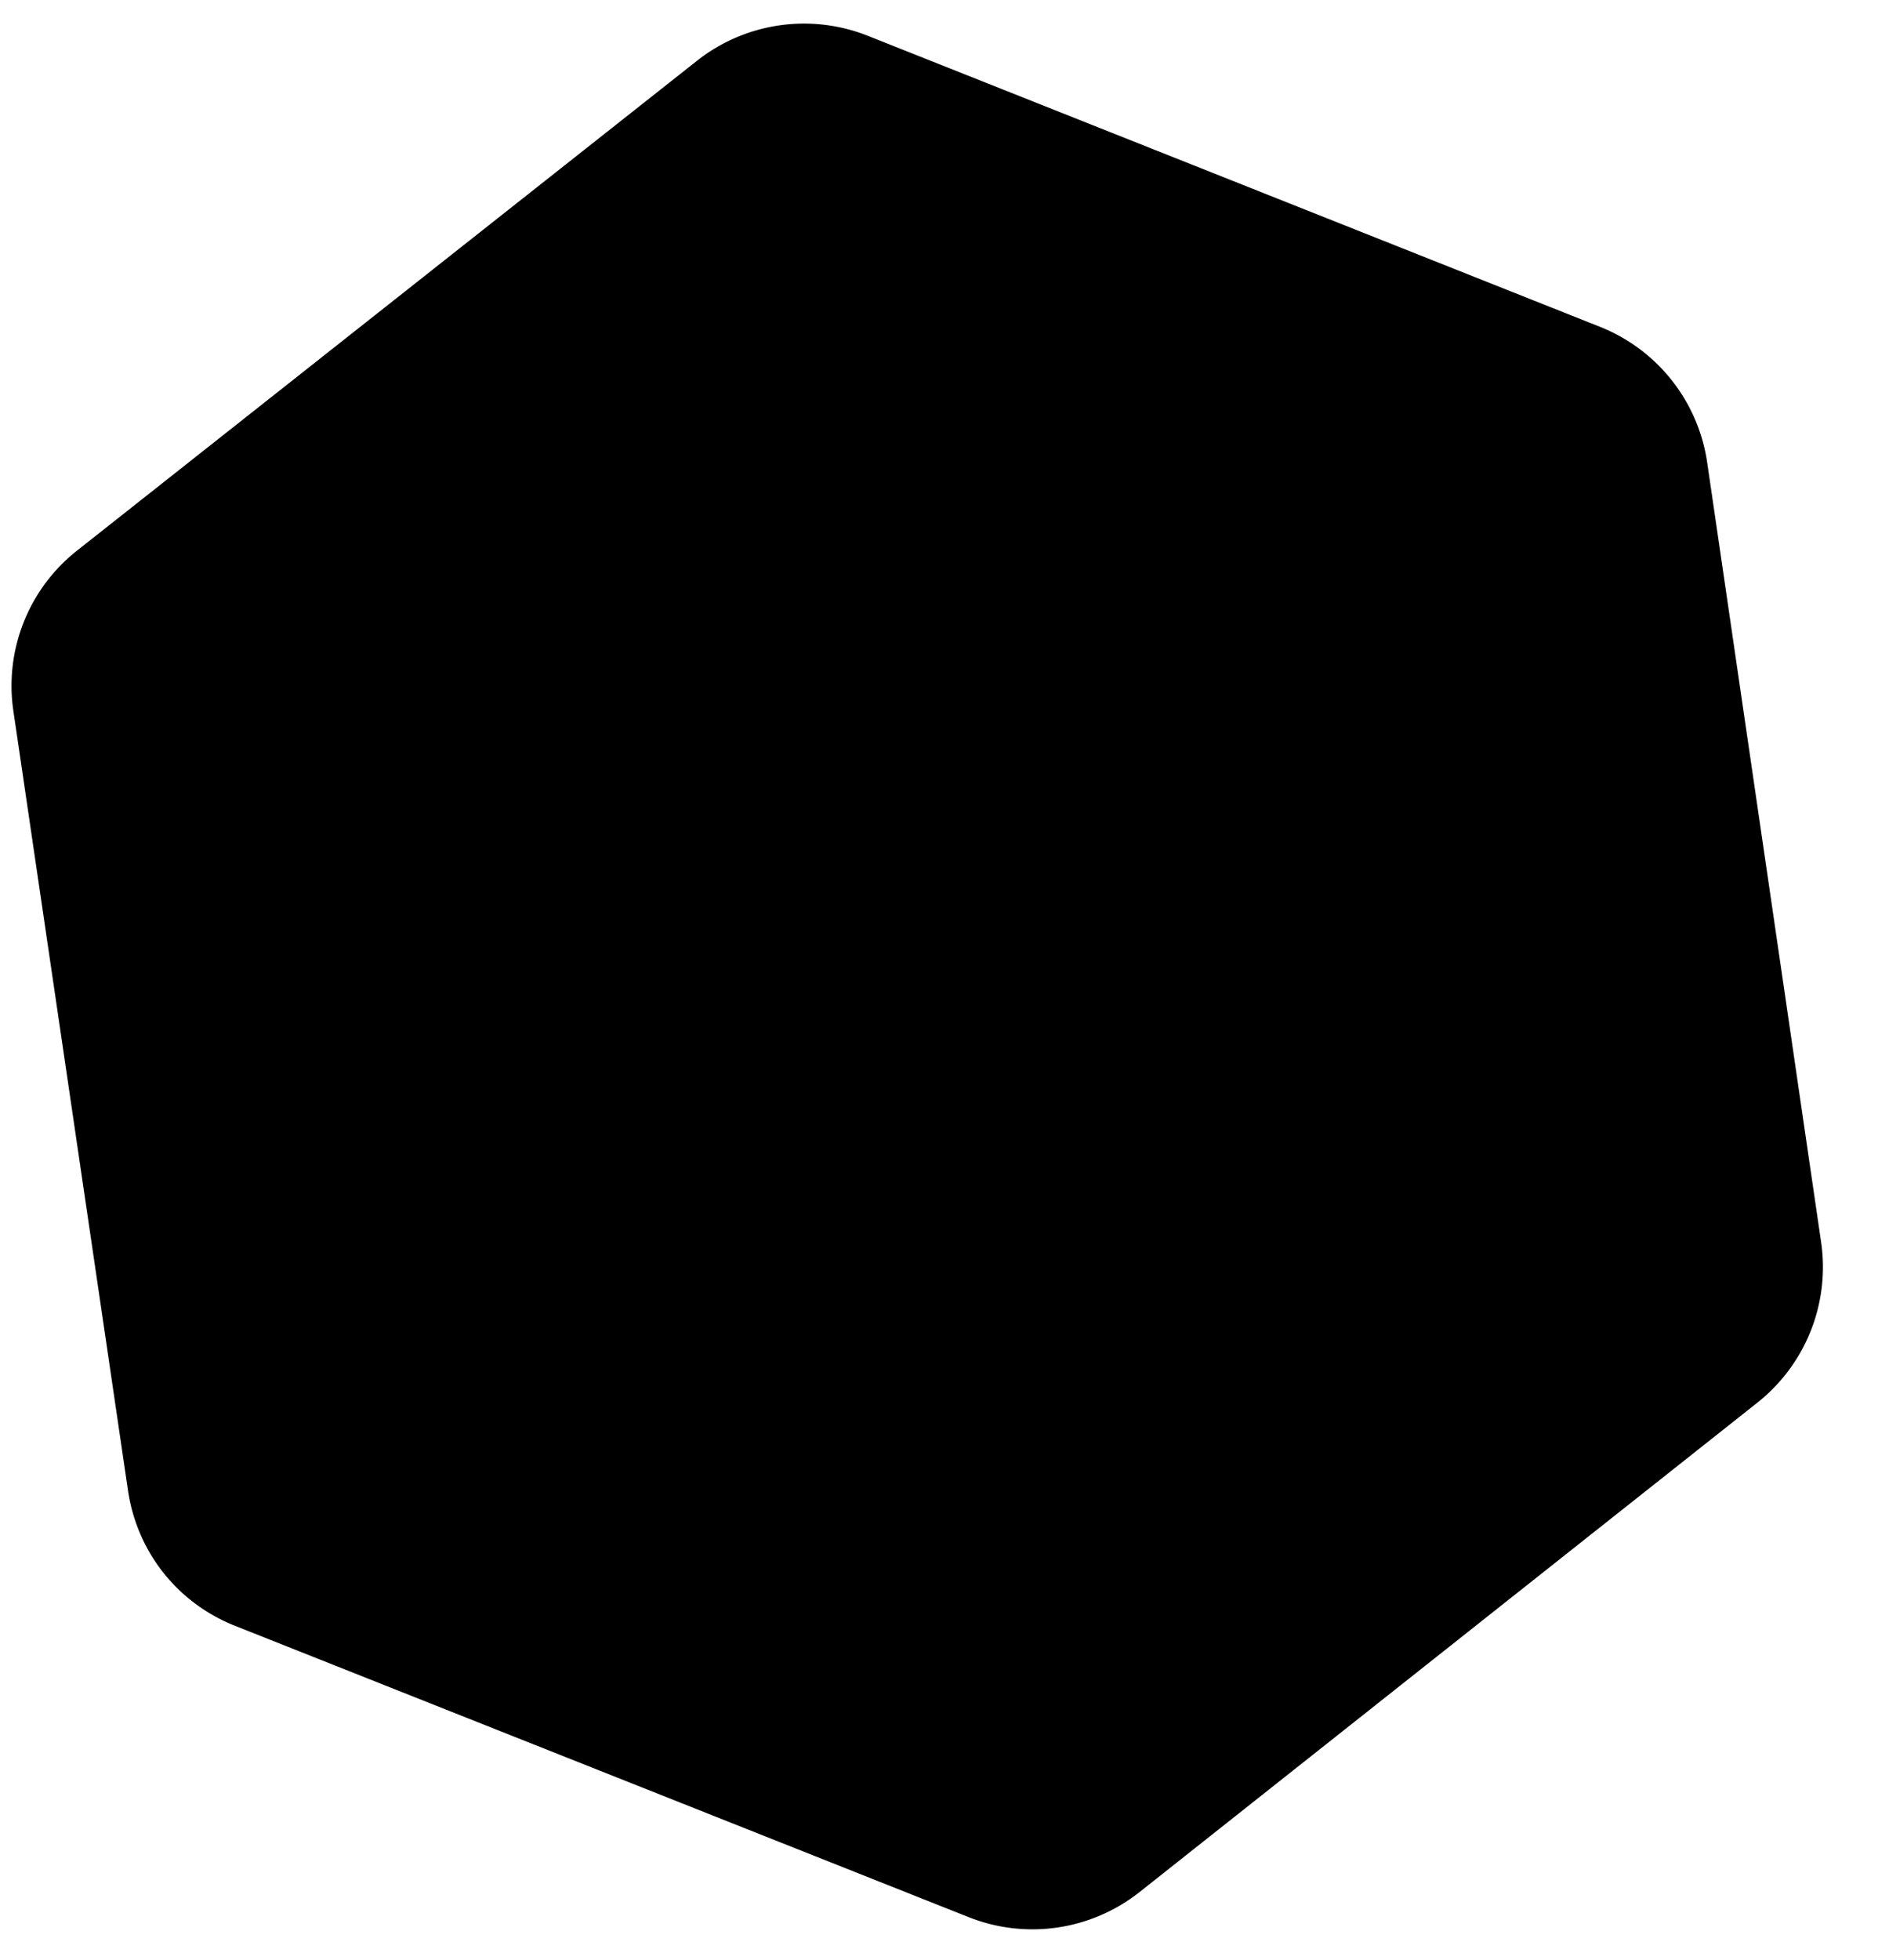 <svg viewBox="0 0 27 28" xmlns="http://www.w3.org/2000/svg"><path d="M22.87 4.67 12.4.51a2.47 2.47 0 0 0-2.44.36L1.11 7.86a2.46 2.46 0 0 0-.92 2.29L1.83 21.3c.13.87.7 1.6 1.53 1.93l10.48 4.16a2.47 2.47 0 0 0 2.44-.35l8.84-7a2.47 2.47 0 0 0 .91-2.29L24.4 6.6a2.47 2.47 0 0 0-1.53-1.93" fill="currentColor" fill-rule="evenodd"/></svg>